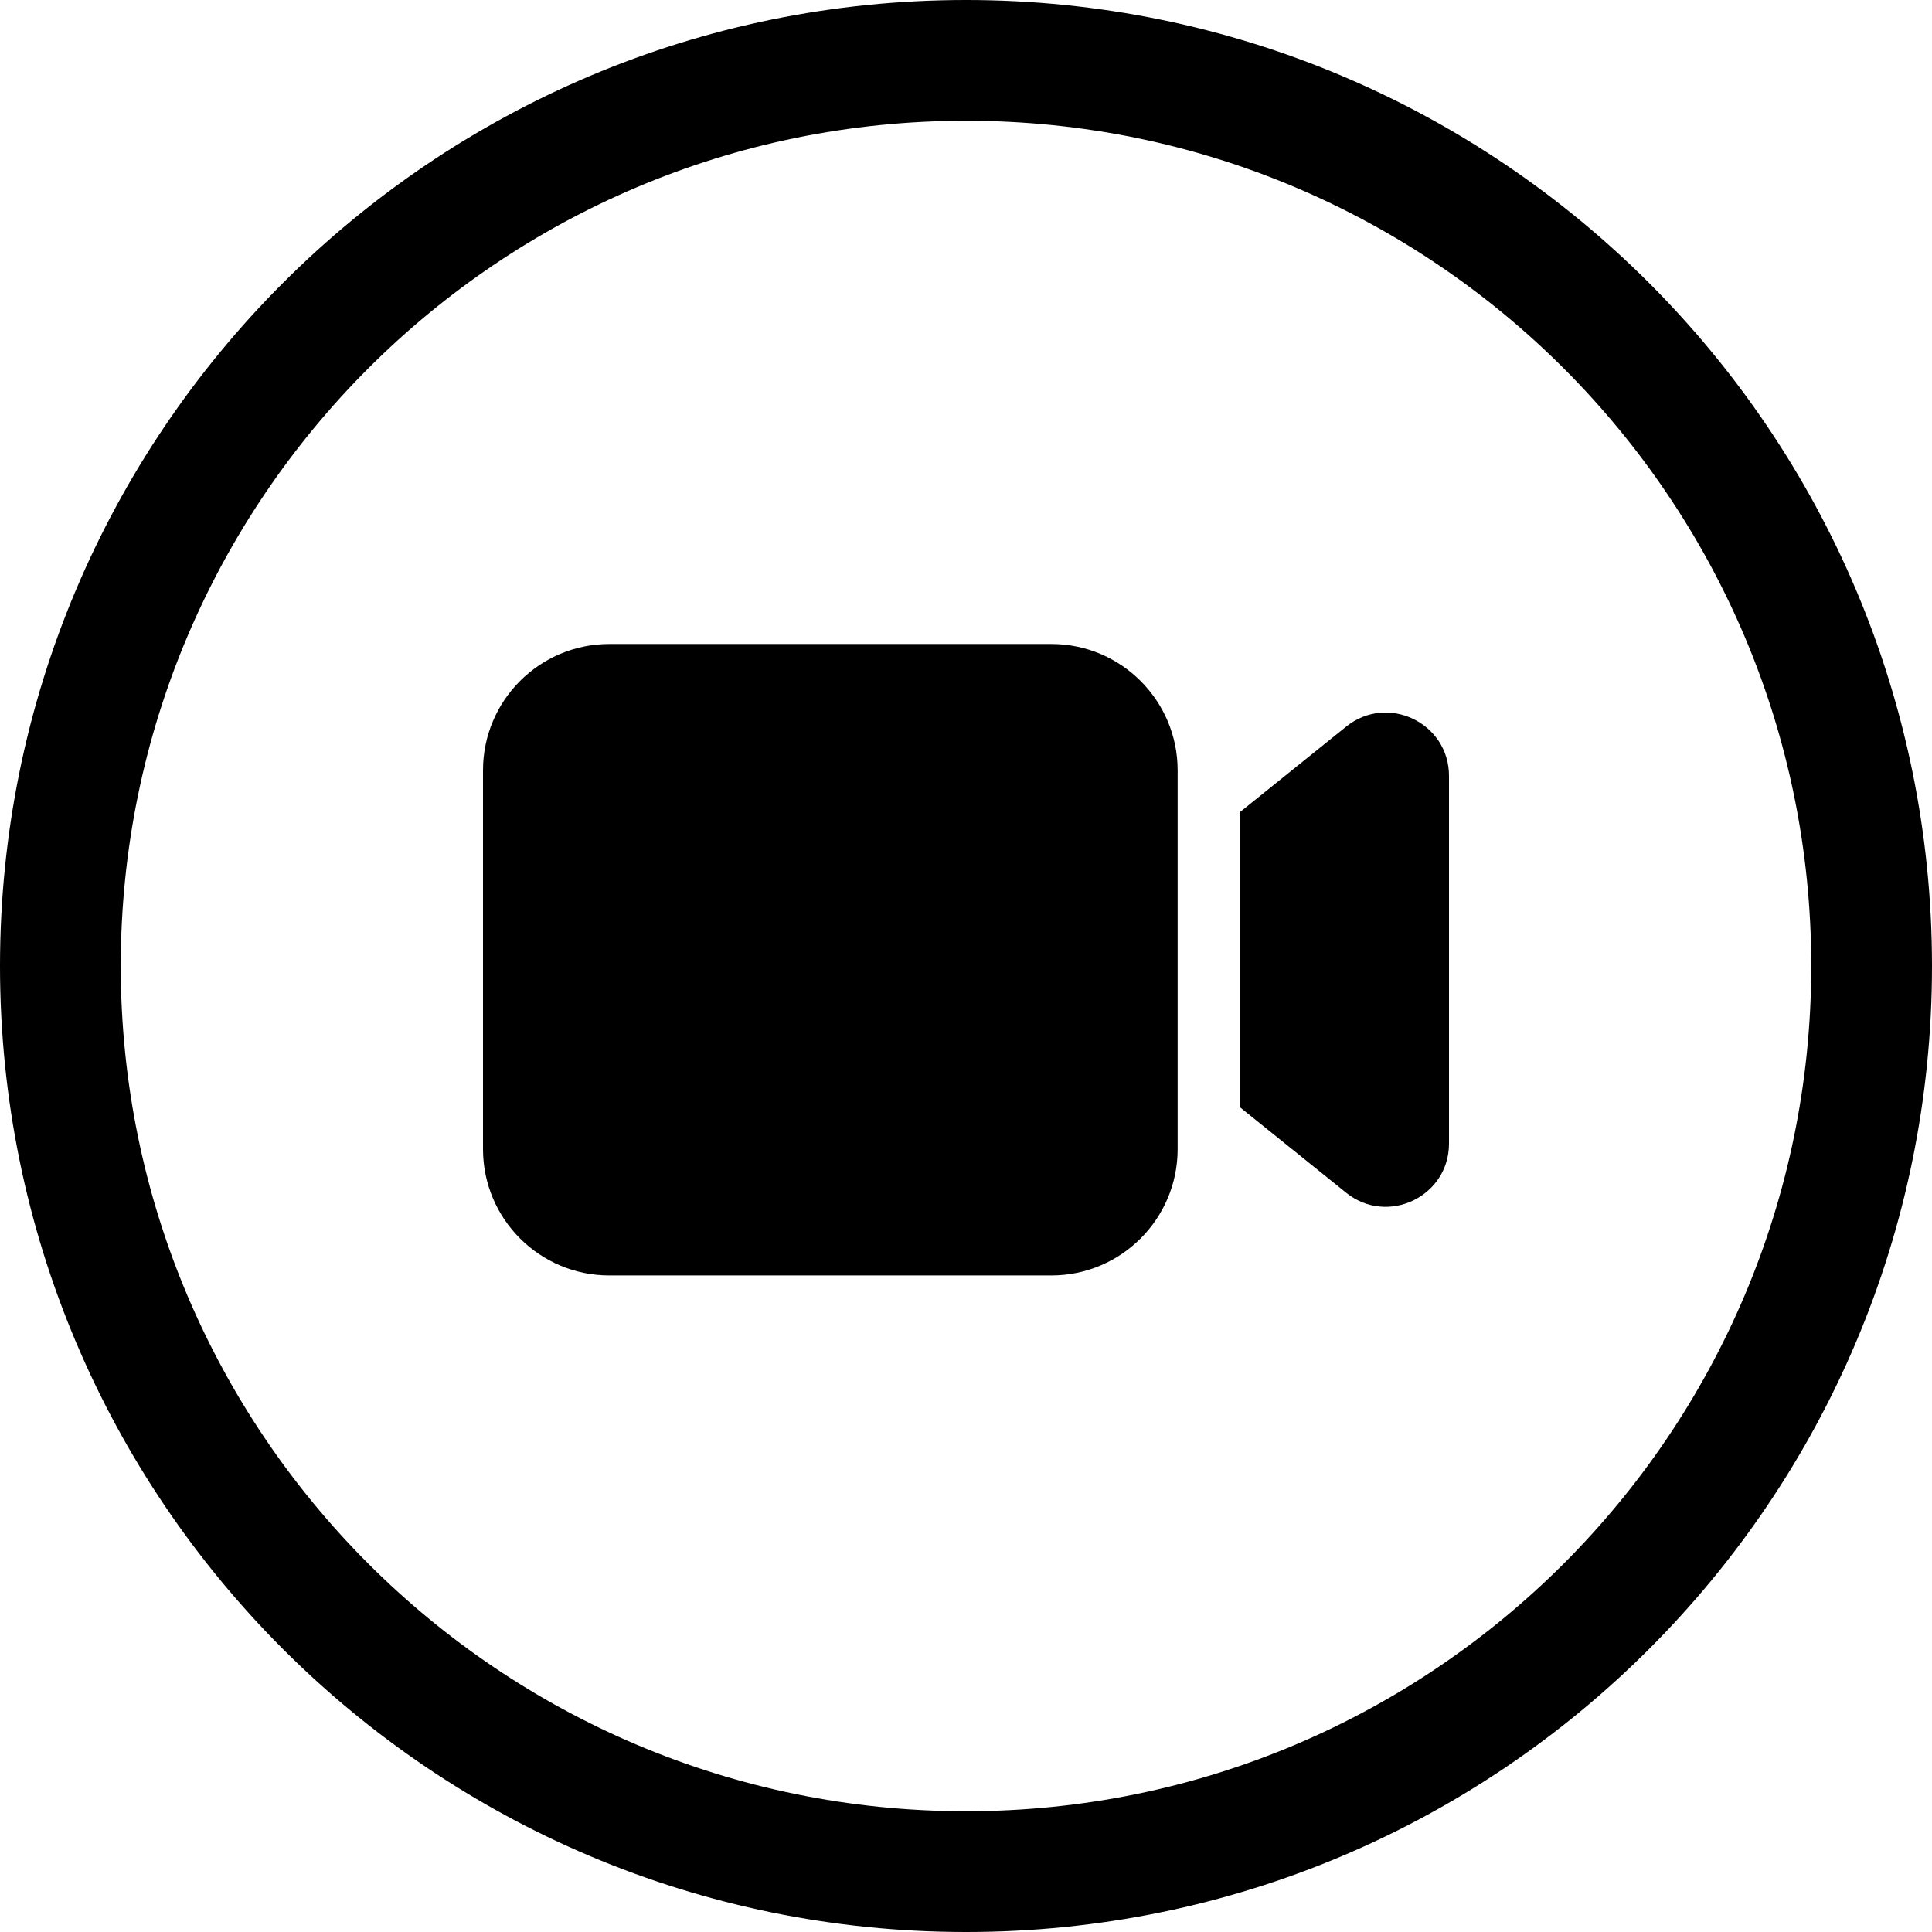 <svg width="24" height="24" viewBox="0 0 24 24" fill="none" xmlns="http://www.w3.org/2000/svg">
<path d="M1.5 12C1.5 6.201 6.201 1.5 12 1.5C17.799 1.5 22.5 6.201 22.5 12C22.5 17.799 17.799 22.5 12 22.5C6.201 22.5 1.5 17.799 1.5 12ZM12 0C5.373 0 0 5.373 0 12C0 18.627 5.373 24 12 24C18.627 24 24 18.627 24 12C24 5.373 18.627 0 12 0Z" fill="black"/>
<path d="M13.06 15.844H7.569C6.703 15.844 6 15.141 6 14.275V9.569C6 8.703 6.703 8 7.569 8H13.06C13.926 8 14.629 8.703 14.629 9.569V14.275C14.629 15.141 13.926 15.844 13.06 15.844Z" fill="black"/>
<path d="M15.4 13.752L16.723 14.817C17.236 15.23 18 14.865 18 14.206V9.638C18 8.979 17.236 8.613 16.723 9.026L15.4 10.091V13.752Z" fill="black"/>
</svg>
